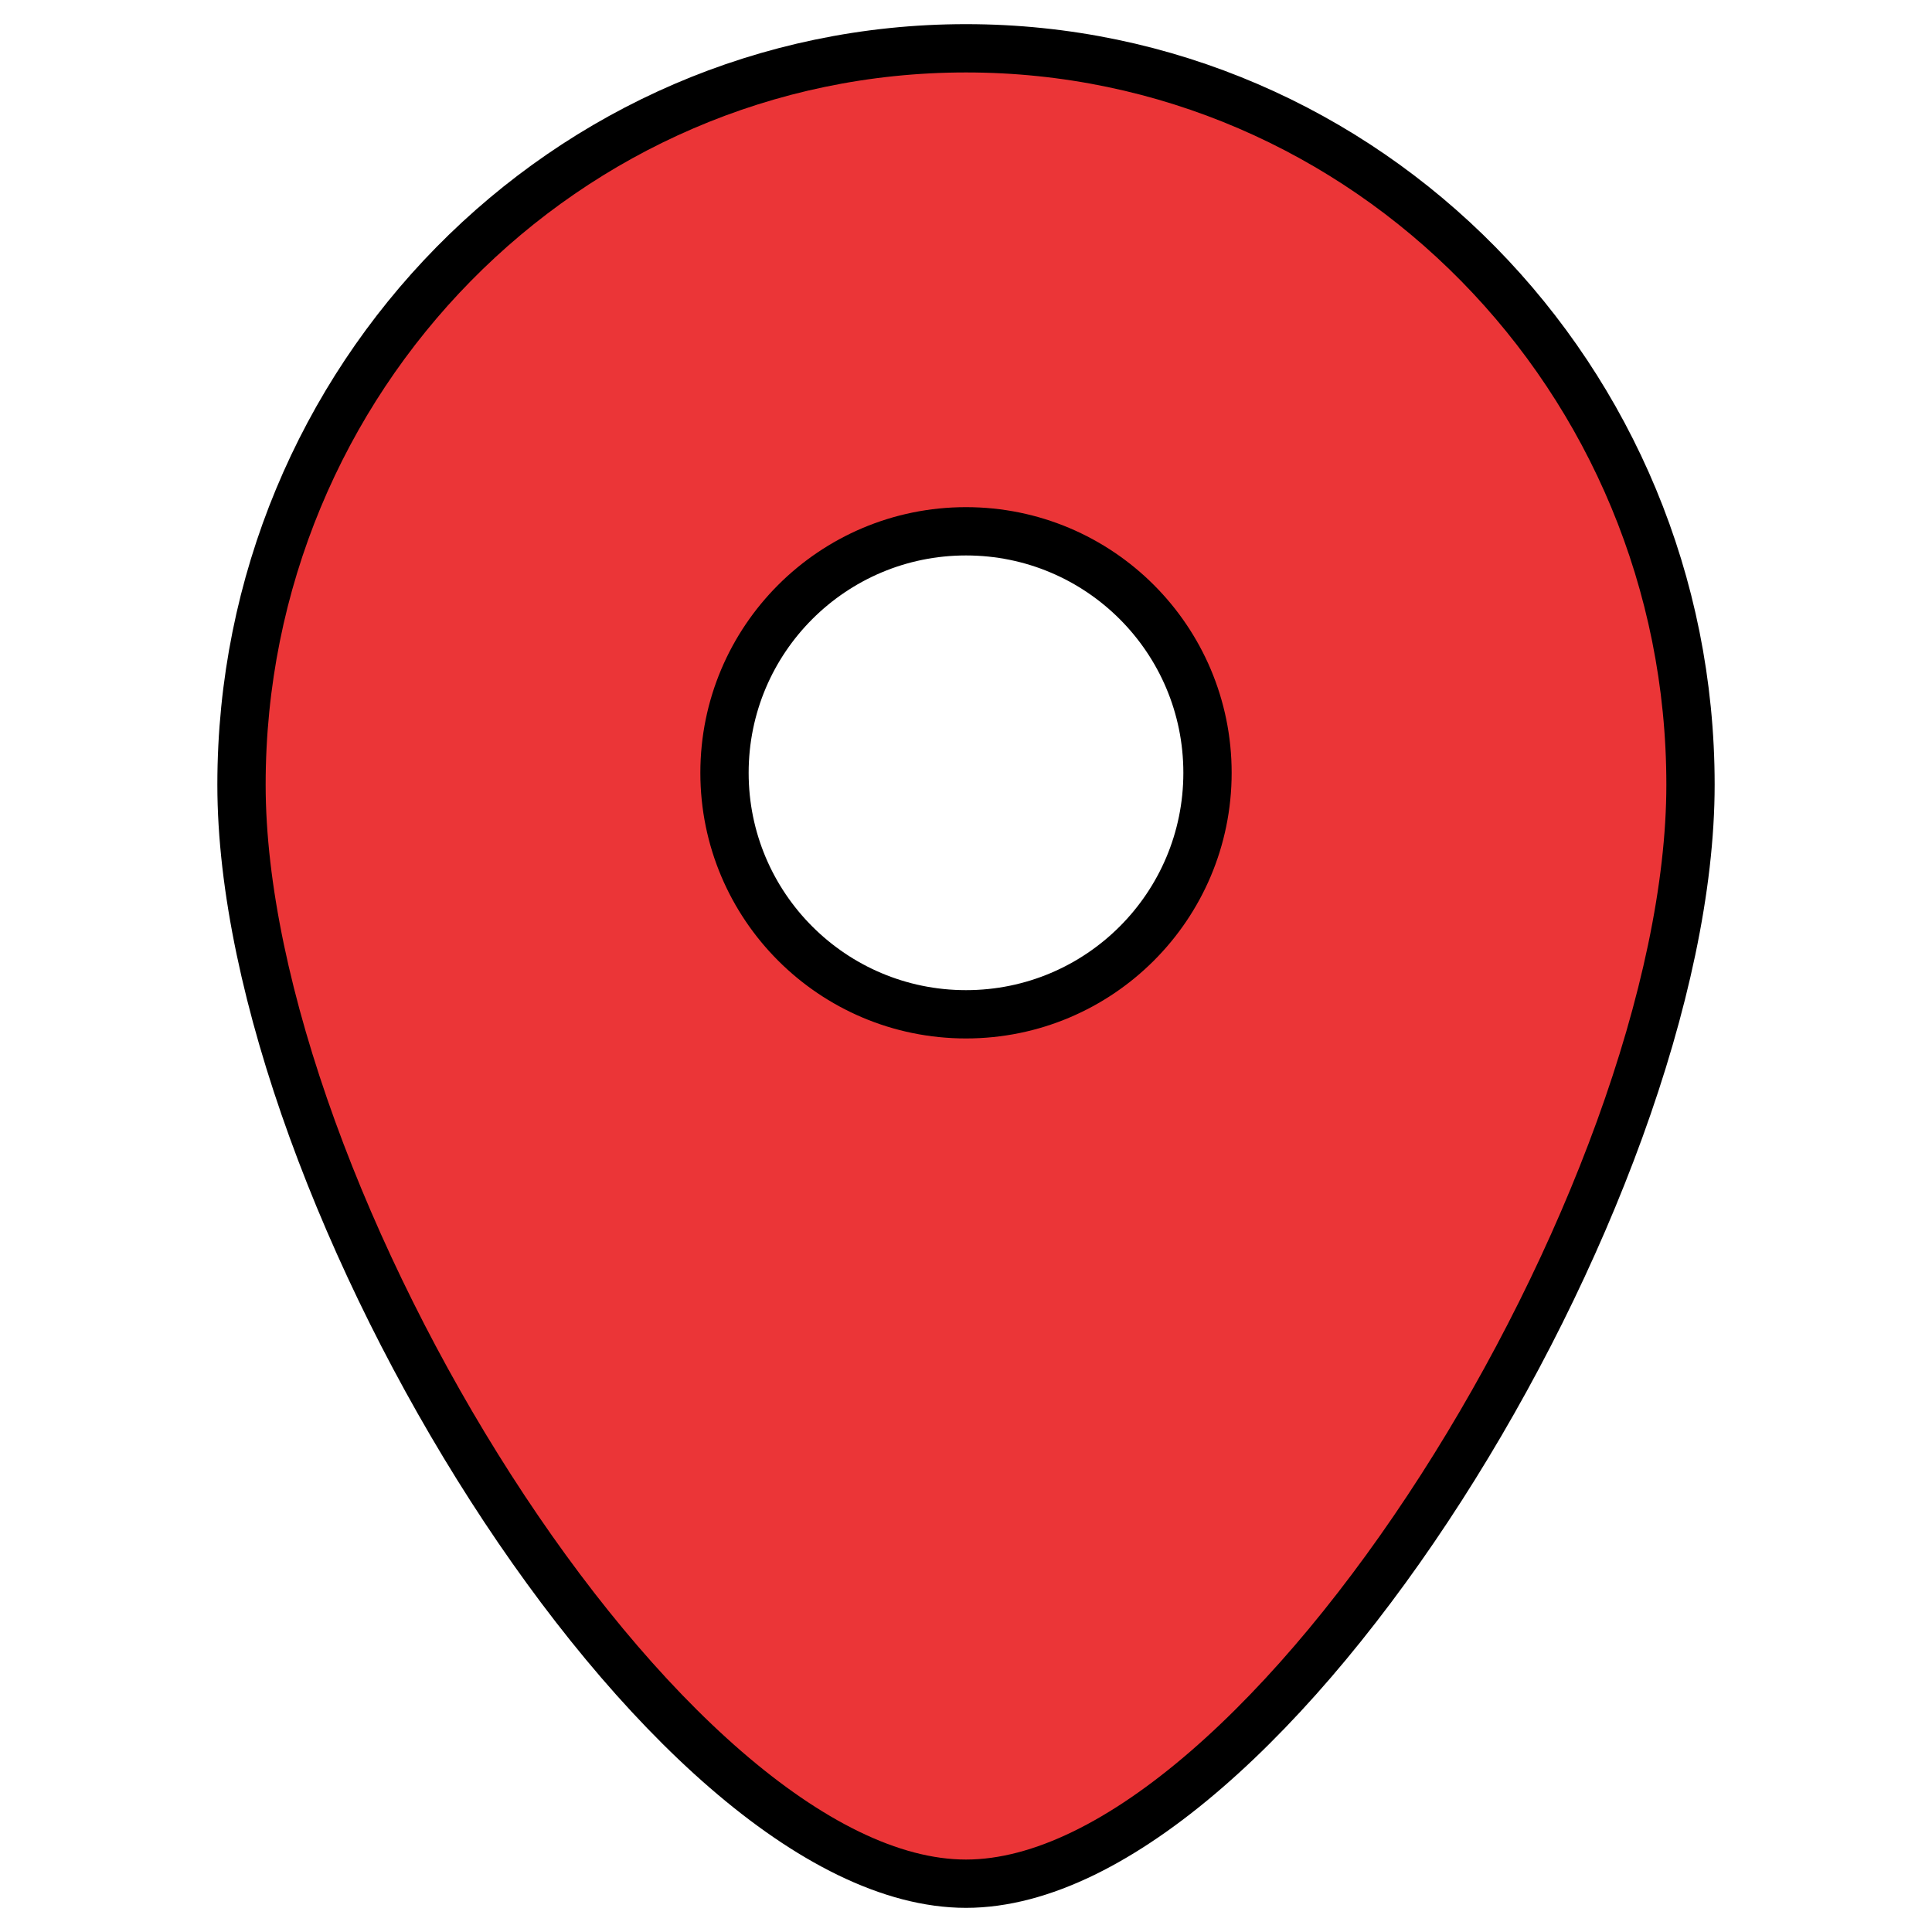 <svg xmlns="http://www.w3.org/2000/svg" width="800px" height="800px" viewBox="0 0 20 20" fill="none">
<path fill-rule="evenodd" clip-rule="evenodd" d="M2.5 8.123C2.5 12.366 6.882 19.5 10 19.5C13.118 19.5 17.5 12.366 17.5 8.123C17.5 3.917 14.146 0.5 10 0.5C5.854 0.5 2.5 3.917 2.5 8.123ZM10 5.5C11.381 5.5 12.5 6.619 12.5 8C12.5 9.381 11.381 10.5 10 10.5C8.619 10.5 7.5 9.381 7.5 8C7.5 6.619 8.619 5.5 10 5.5Z" fill="#000000" style="&#10;    fill: #eb3537;&#10;    stroke: black;&#10;    stroke-width: 0.5;&#10;"/>
</svg>